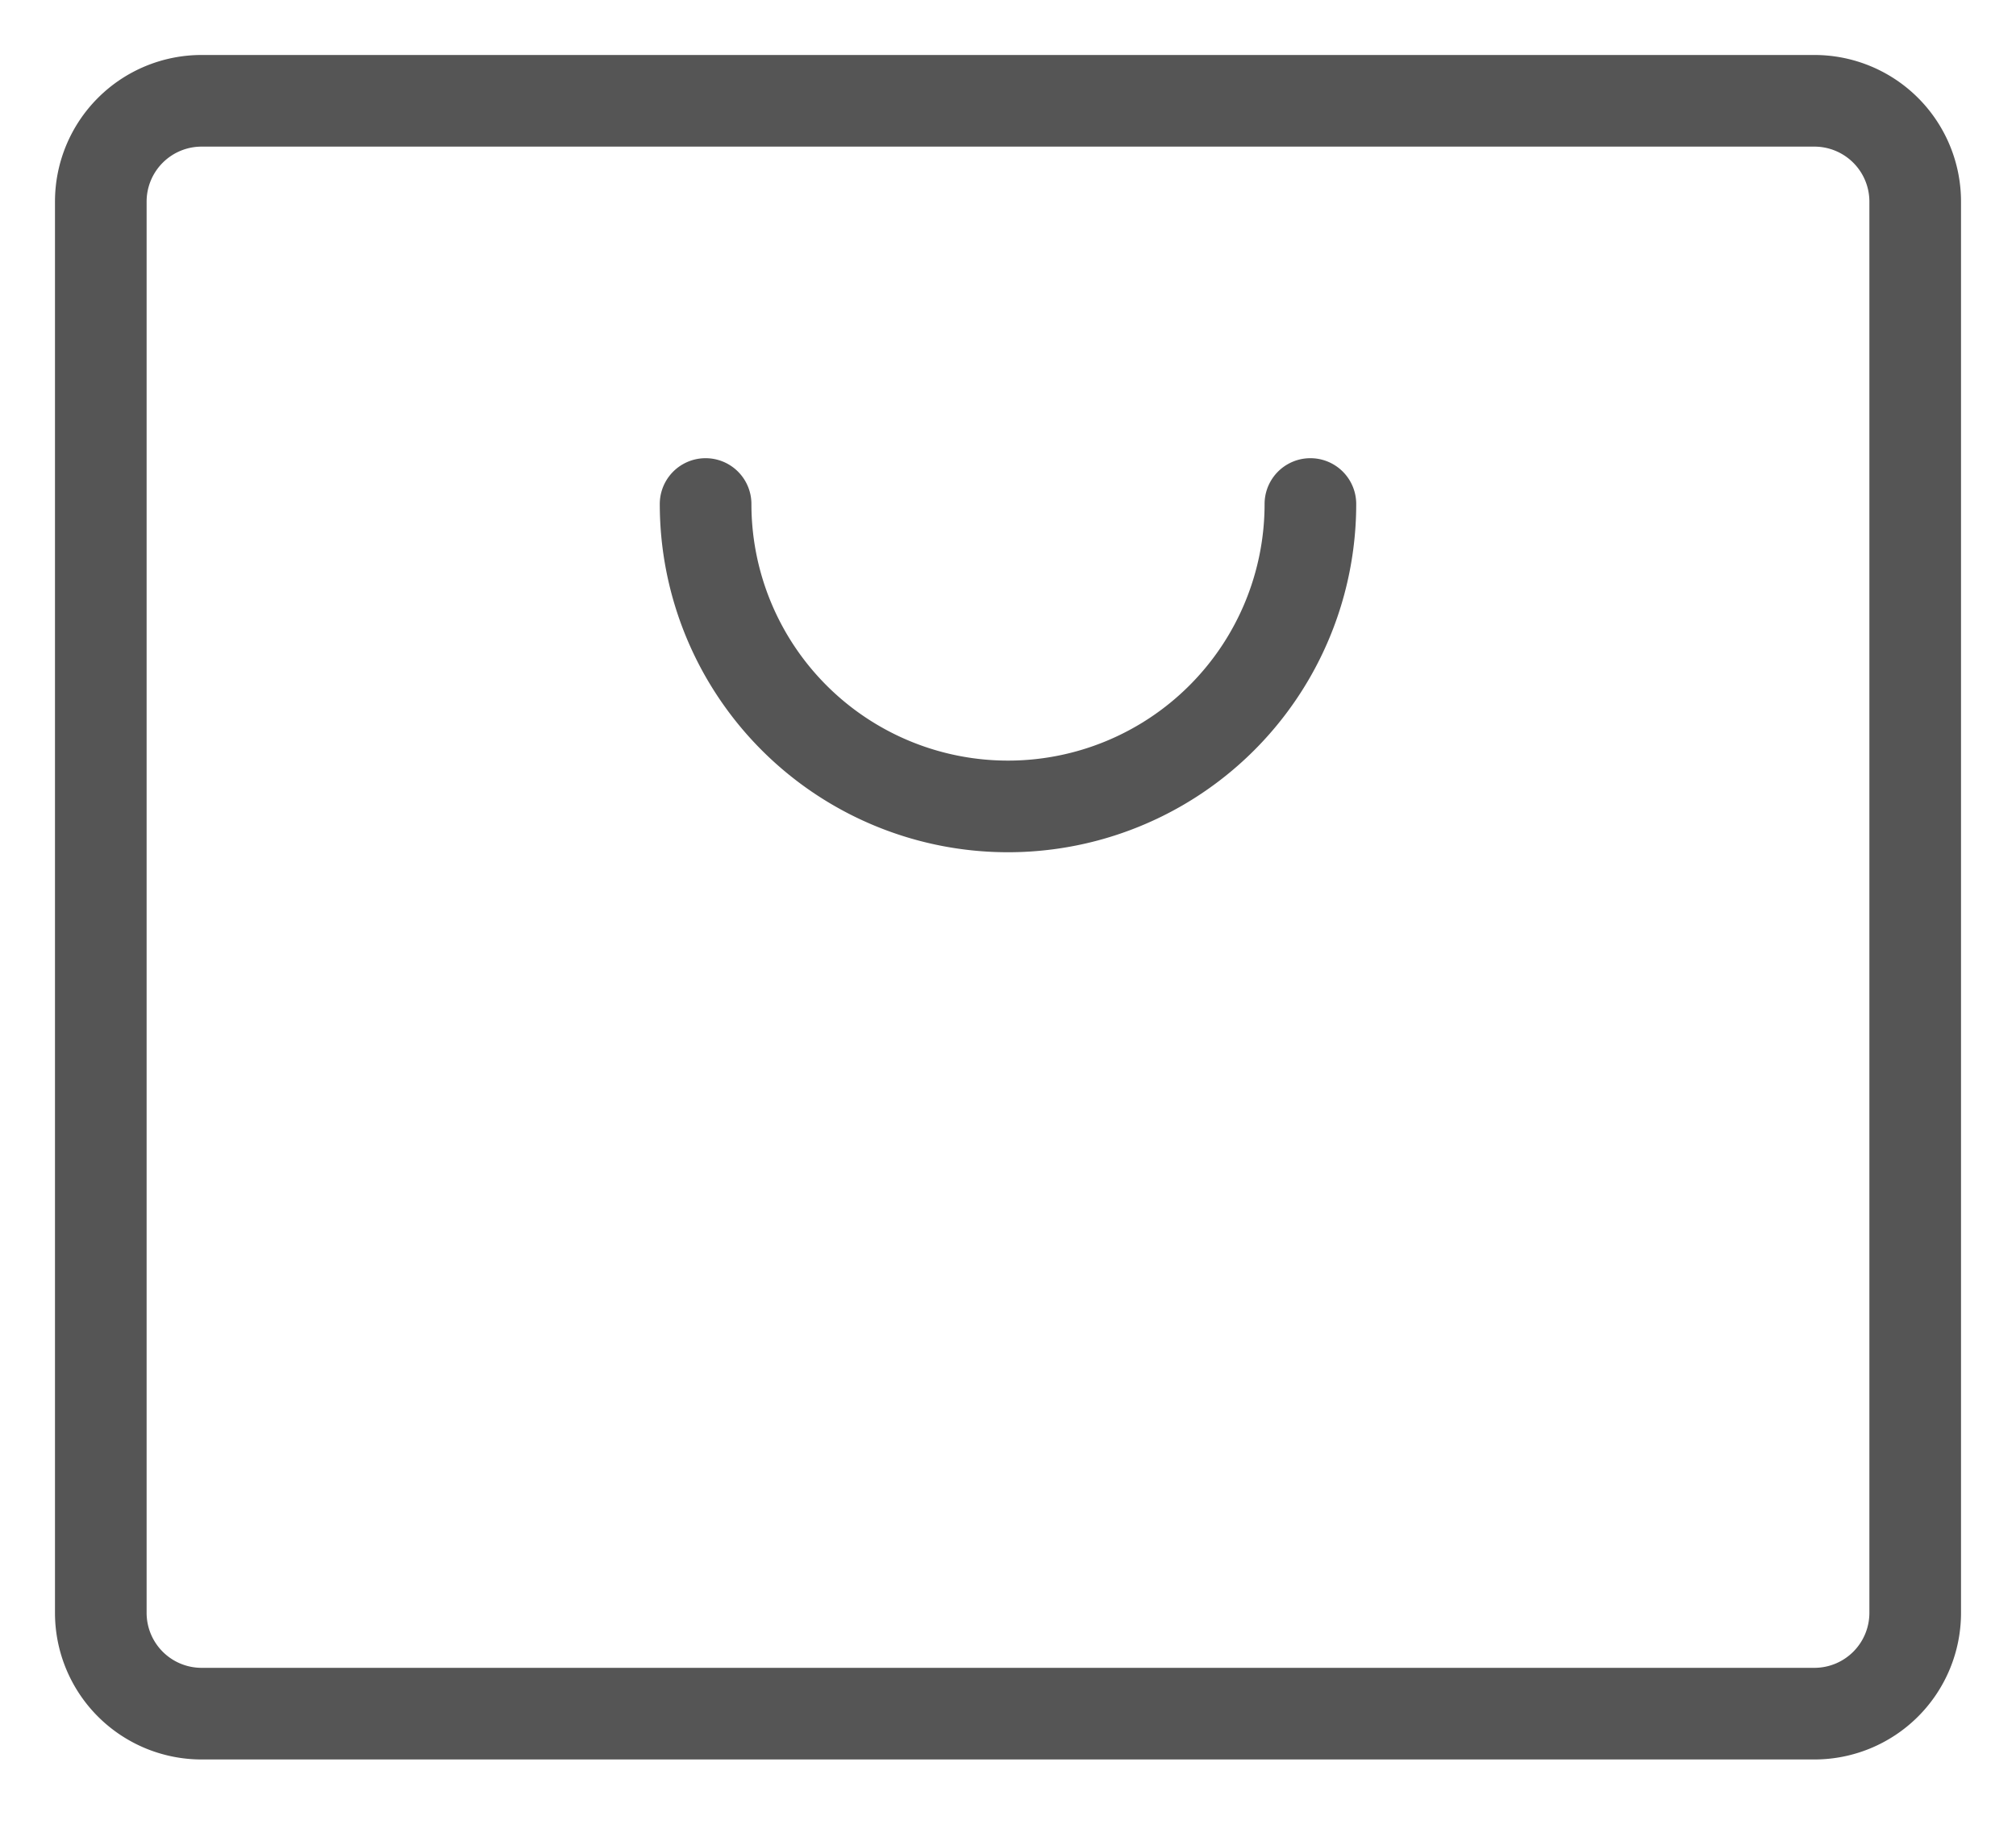 <svg width="44" height="40" fill="none" xmlns="http://www.w3.org/2000/svg"><path d="M4.4 3.2h35.2v-2H4.4v2zm36.4 1.2v30.8h2V4.4h-2zm-1.2 32H4.4v2h35.2v-2zM3.2 35.2V4.4h-2v30.8h2zm1.2 1.2a1.2 1.2 0 01-1.2-1.2h-2a3.2 3.2 0 003.2 3.2v-2zm36.4-1.2a1.2 1.2 0 01-1.2 1.2v2a3.2 3.2 0 003.2-3.2h-2zm-1.2-32a1.2 1.2 0 011.2 1.2h2a3.2 3.2 0 00-3.2-3.2v2zm-35.2-2a3.2 3.2 0 00-3.2 3.2h2a1.2 1.2 0 011.2-1.2v-2zM29.6 11a1 1 0 10-2 0h2zm-13.2 0a1 1 0 10-2 0h2zm11.2 0a5.6 5.6 0 01-5.6 5.6v2a7.6 7.6 0 007.6-7.6h-2zM22 16.6a5.6 5.6 0 01-5.6-5.6h-2a7.6 7.6 0 007.6 7.6v-2z" fill="#555"/></svg>